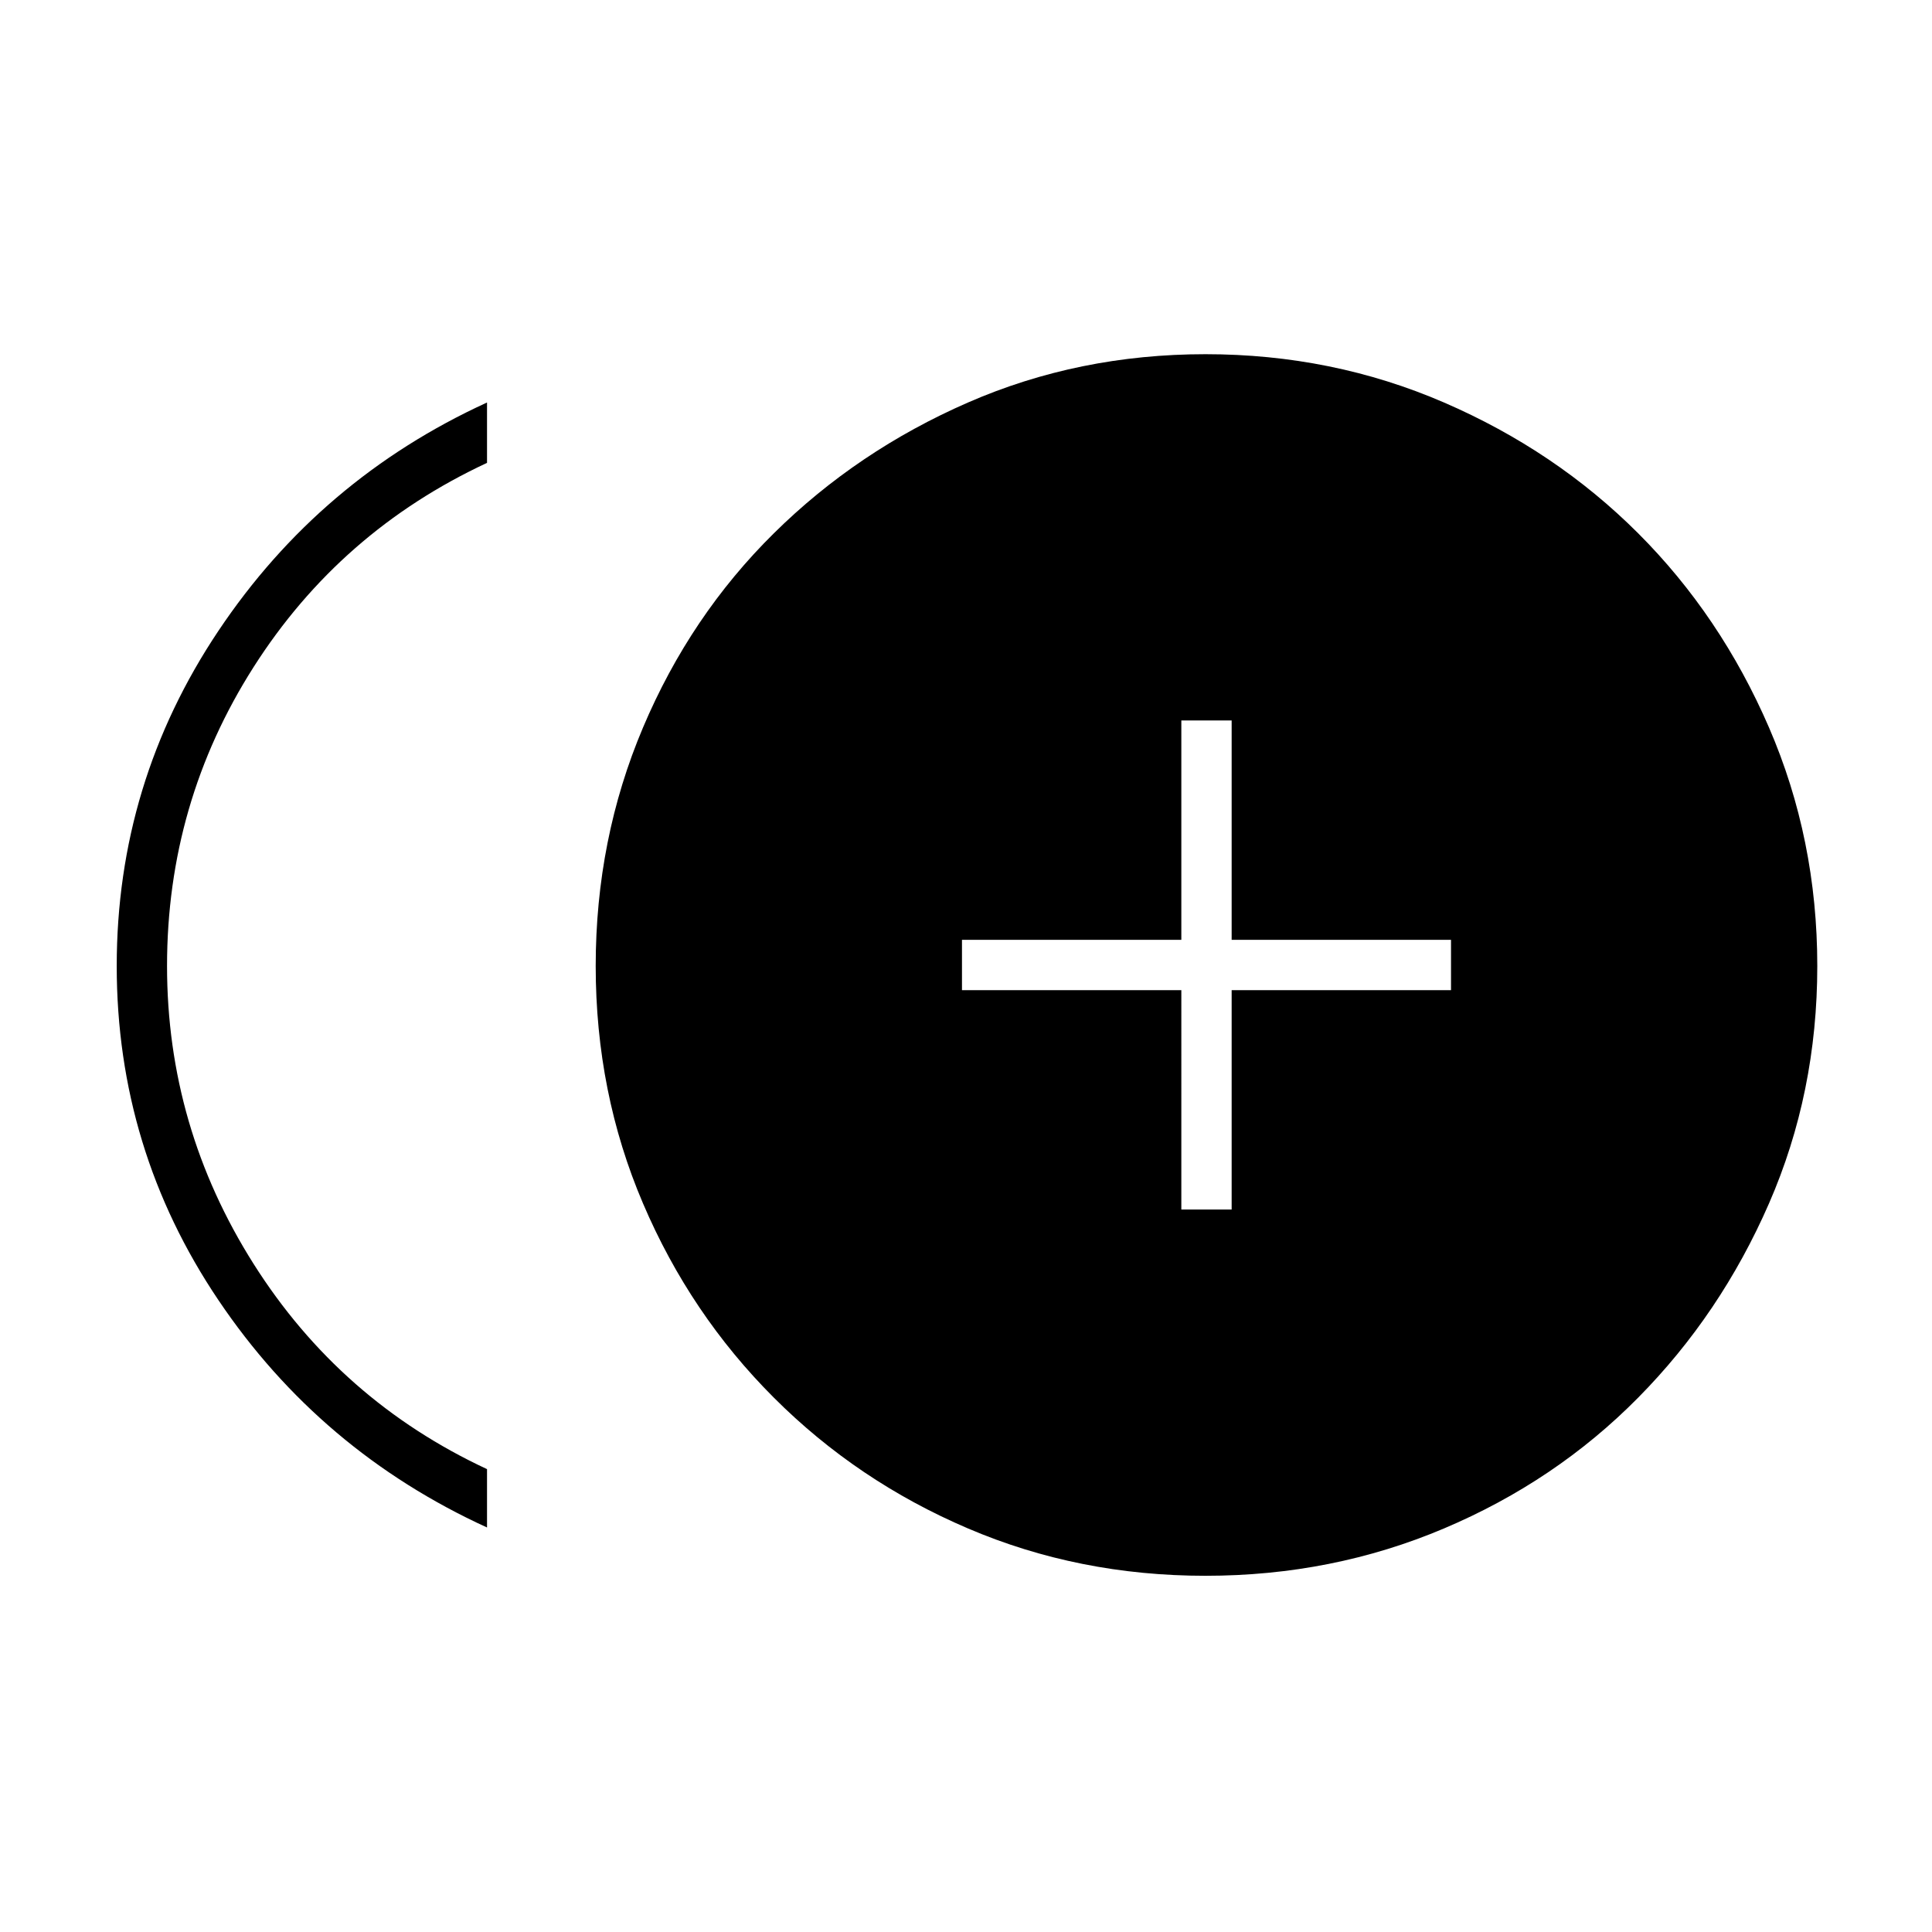 <svg xmlns="http://www.w3.org/2000/svg" height="24" width="24"><path d="M14.675 15.025h.625V12.3h2.725v-.625H15.3V8.95h-.625v2.725H11.95v.625h2.725Zm-8.625 3.95q-2.075-.95-3.337-2.825Q1.45 14.275 1.45 12q0-2.275 1.263-4.163Q3.975 5.95 6.05 5v.75q-1.825.85-2.9 2.537Q2.075 9.975 2.075 12q0 2 1.075 3.7 1.075 1.7 2.9 2.55Zm8.925.6q-1.575 0-2.95-.588-1.375-.587-2.412-1.625-1.038-1.037-1.625-2.412Q7.4 13.575 7.4 12q0-1.575.588-2.963.587-1.387 1.625-2.412Q10.65 5.6 12.025 5q1.375-.6 2.95-.6 1.575 0 2.963.6 1.387.6 2.412 1.625t1.625 2.412q.6 1.388.6 2.963 0 1.575-.6 2.95-.6 1.375-1.625 2.412-1.025 1.038-2.412 1.625-1.388.588-2.963.588Z"/></svg>